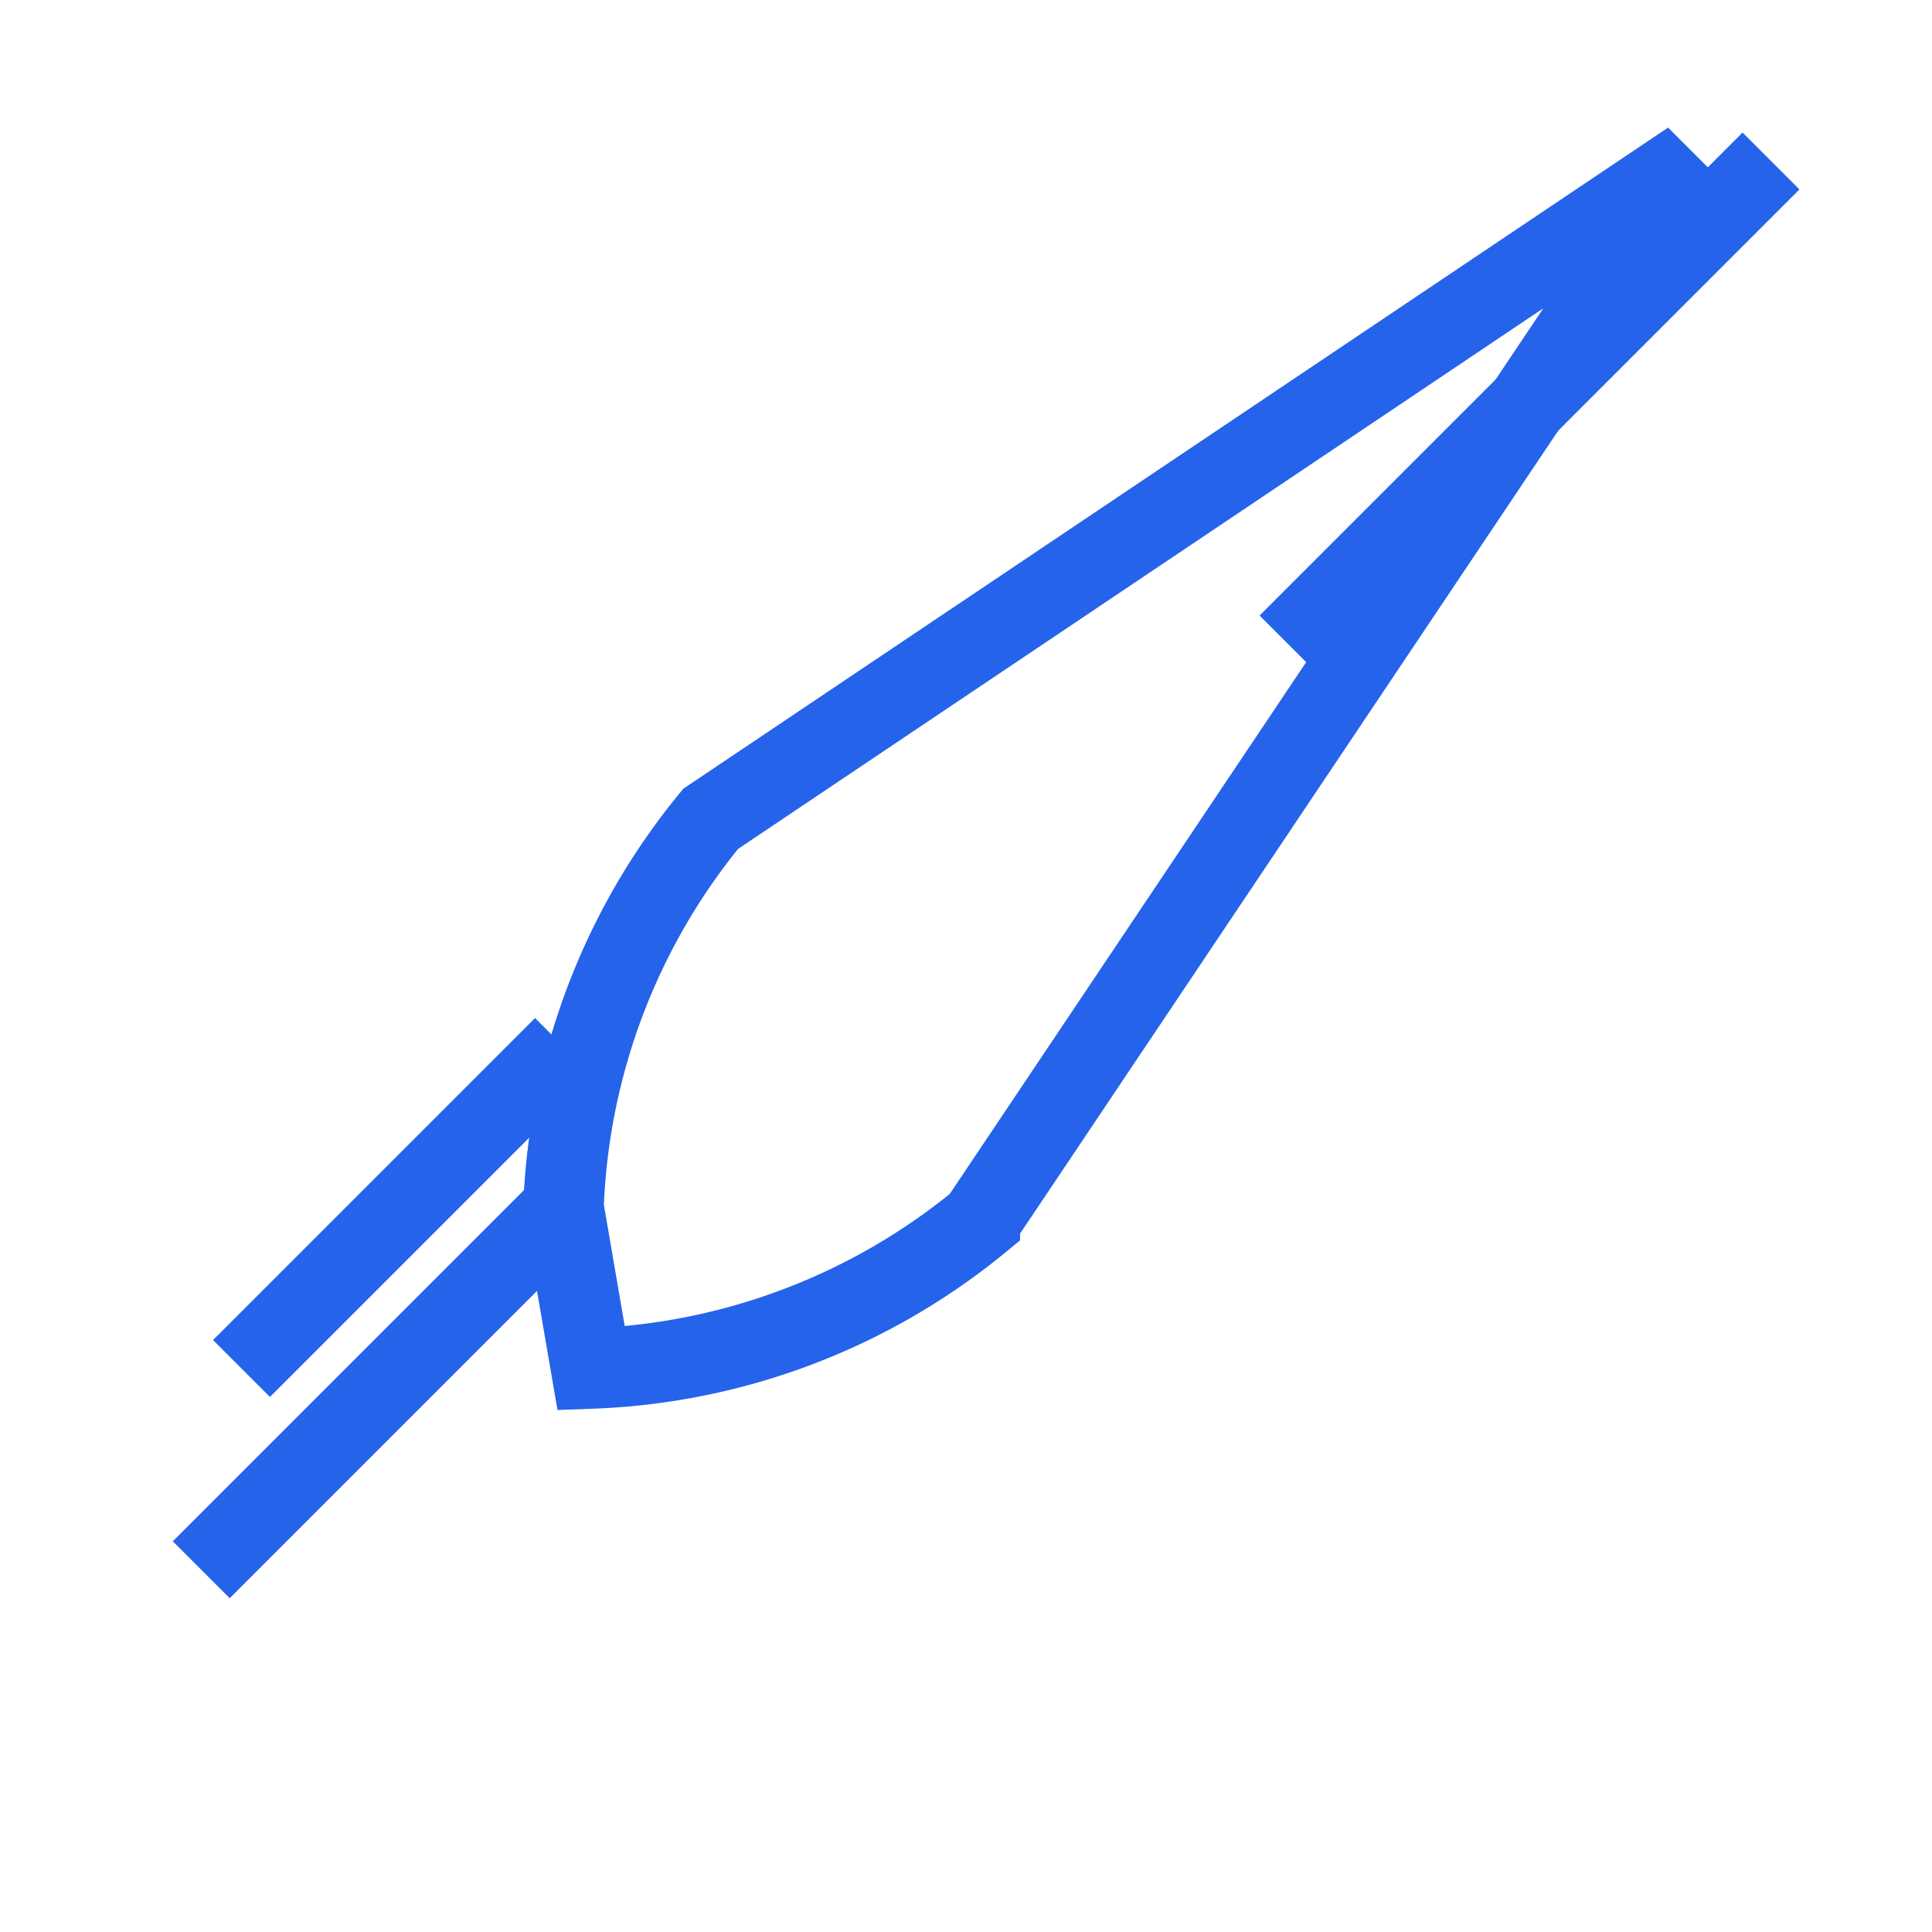 <svg xmlns="http://www.w3.org/2000/svg" width="48" height="48" viewBox="0 0 24 24" fill="none" stroke="#2563EB" strokeWidth="2" strokeLinecap="round" strokeLinejoin="round">
  <path d="M2.5 19.5l4.5-4.5m0 0a8.064 8.064 0 011.828-4.828L21 2l-8.828 13.172a8.064 8.064 0 01-4.828 1.828z"/>
  <path d="M16 8l6-6"/>
  <path d="M7 13l-4 4"/>
</svg>
